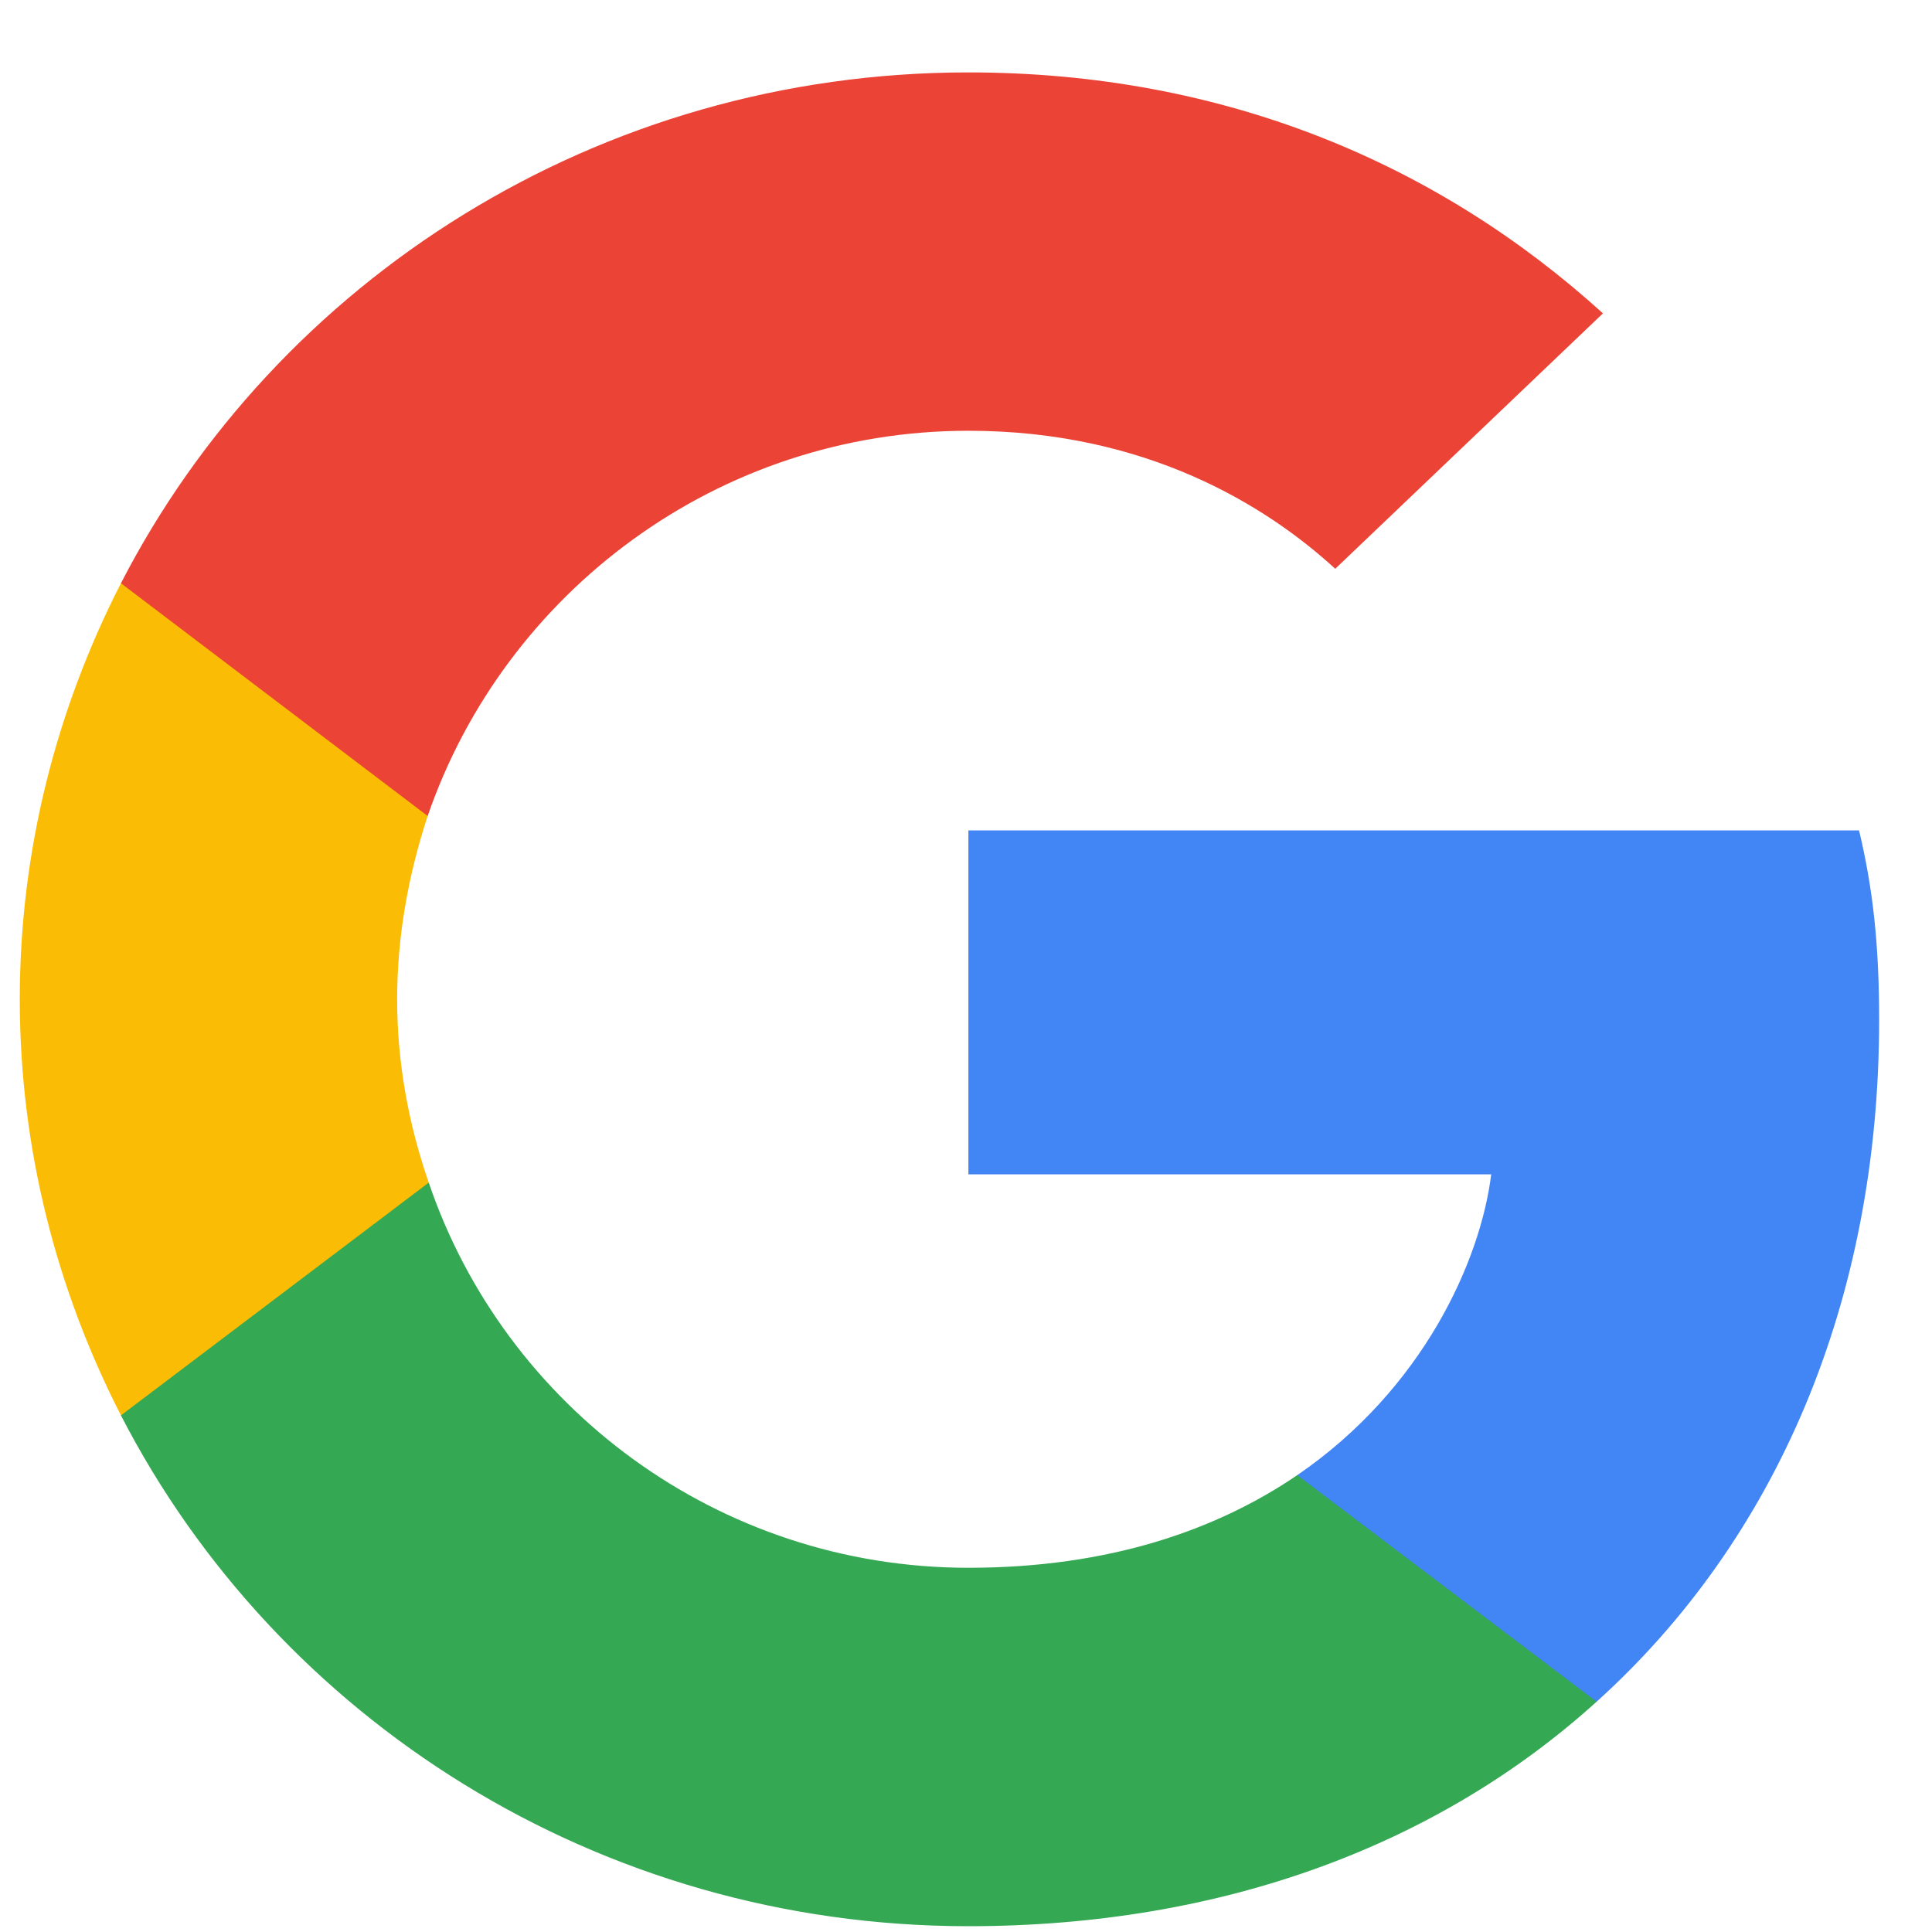 <svg width="25" height="25" viewBox="0 0 25 25" fill="none" xmlns="http://www.w3.org/2000/svg">
<g id="logos:google-icon" clip-path="url(#clip0_1_50)">
<path id="Vector" d="M24.316 13.197C24.316 12.211 24.234 11.492 24.056 10.745H12.531V15.196H19.296C19.16 16.302 18.423 17.968 16.787 19.088L16.764 19.237L20.408 21.995L20.66 22.02C22.979 19.927 24.316 16.849 24.316 13.197Z" fill="#4285F4"/>
<path id="Vector_2" d="M12.531 24.925C15.845 24.925 18.628 23.859 20.66 22.02L16.787 19.088C15.75 19.794 14.359 20.287 12.531 20.287C9.285 20.287 6.53 18.195 5.548 15.303L5.404 15.315L1.615 18.18L1.565 18.315C3.584 22.233 7.73 24.925 12.531 24.925Z" fill="#34A853"/>
<path id="Vector_3" d="M5.548 15.303C5.289 14.557 5.139 13.757 5.139 12.931C5.139 12.104 5.289 11.305 5.534 10.559L5.527 10.4L1.691 7.488L1.565 7.547C0.733 9.173 0.256 10.998 0.256 12.931C0.256 14.863 0.733 16.689 1.565 18.315L5.548 15.303Z" fill="#FBBC05"/>
<path id="Vector_4" d="M12.531 5.574C14.836 5.574 16.391 6.547 17.278 7.36L20.742 4.055C18.614 2.123 15.845 0.937 12.531 0.937C7.73 0.937 3.584 3.629 1.565 7.547L5.534 10.559C6.53 7.667 9.285 5.574 12.531 5.574Z" fill="#EB4335"/>
</g>
<defs>
<clipPath id="clip0_1_50">
<rect width="24.071" height="24.071" fill="white" transform="translate(0.256 0.937)"/>
</clipPath>
</defs>
</svg>
